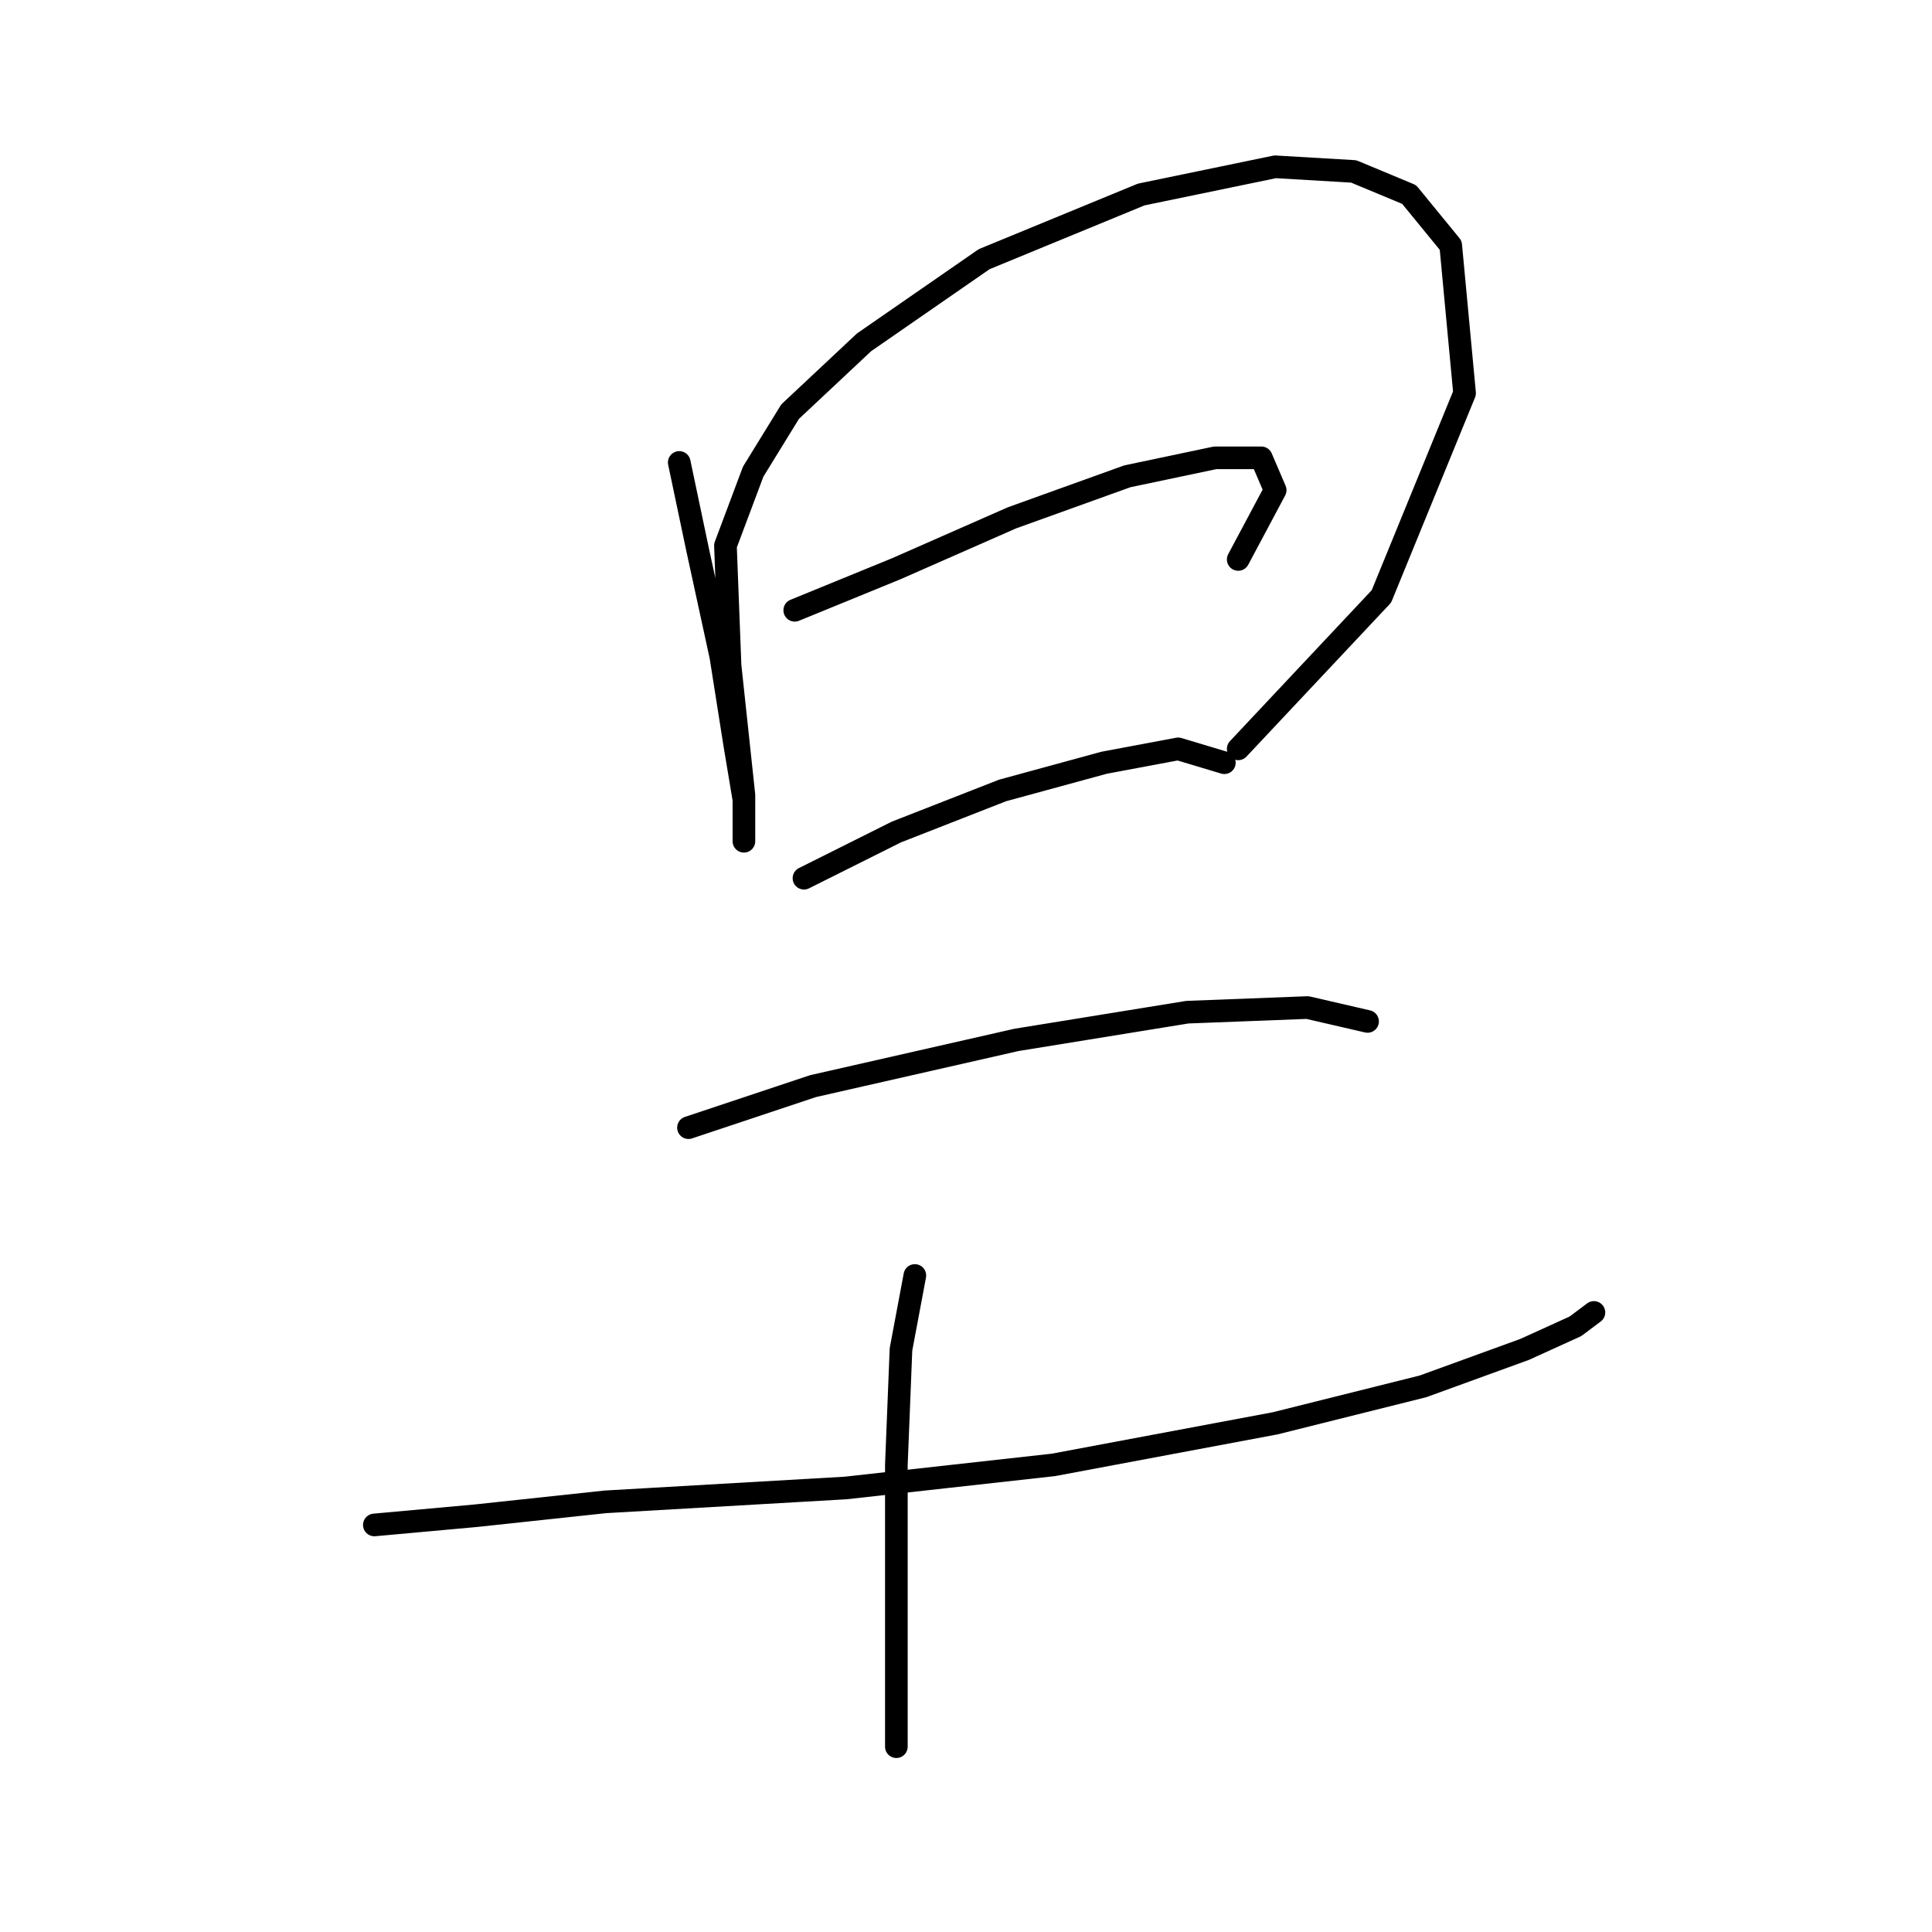 <?xml version="1.0" standalone="no"?>
    <svg width="256" height="256" xmlns="http://www.w3.org/2000/svg" version="1.1">
    <polyline stroke="black" stroke-width="3" stroke-linecap="round" fill="transparent" stroke-linejoin="round" points="90.004 61.277 92.452 72.907 95.513 86.986 97.349 98.616 98.573 105.961 98.573 110.246 98.573 111.47 98.573 105.349 96.737 88.21 96.125 72.295 99.798 62.501 104.695 54.544 114.488 45.362 130.403 34.344 151.215 25.774 168.966 22.102 179.372 22.714 186.718 25.774 192.227 32.508 194.063 52.095 183.045 79.028 164.07 99.228 164.07 99.228 " />
        <polyline stroke="black" stroke-width="3" stroke-linecap="round" fill="transparent" stroke-linejoin="round" points="105.307 80.865 118.773 75.356 134.076 68.622 149.379 63.113 161.009 60.665 167.13 60.665 168.966 64.95 164.07 74.131 164.07 74.131 " />
        <polyline stroke="black" stroke-width="3" stroke-linecap="round" fill="transparent" stroke-linejoin="round" points="106.531 116.367 118.773 110.246 132.852 104.737 146.318 101.064 156.112 99.228 162.233 101.064 162.233 101.064 " />
        <polyline stroke="black" stroke-width="3" stroke-linecap="round" fill="transparent" stroke-linejoin="round" points="91.228 149.421 107.755 143.912 134.688 137.791 157.336 134.119 173.251 133.506 181.209 135.343 181.209 135.343 " />
        <polyline stroke="black" stroke-width="3" stroke-linecap="round" fill="transparent" stroke-linejoin="round" points="49.604 202.063 63.071 200.839 80.21 199.003 112.04 197.166 139.585 194.106 168.966 188.597 188.554 183.7 202.021 178.803 208.754 175.742 211.202 173.906 211.202 173.906 " />
        <polyline stroke="black" stroke-width="3" stroke-linecap="round" fill="transparent" stroke-linejoin="round" points="121.222 169.009 119.385 178.803 118.773 194.106 118.773 211.245 118.773 231.445 118.773 231.445 " />
        </svg>